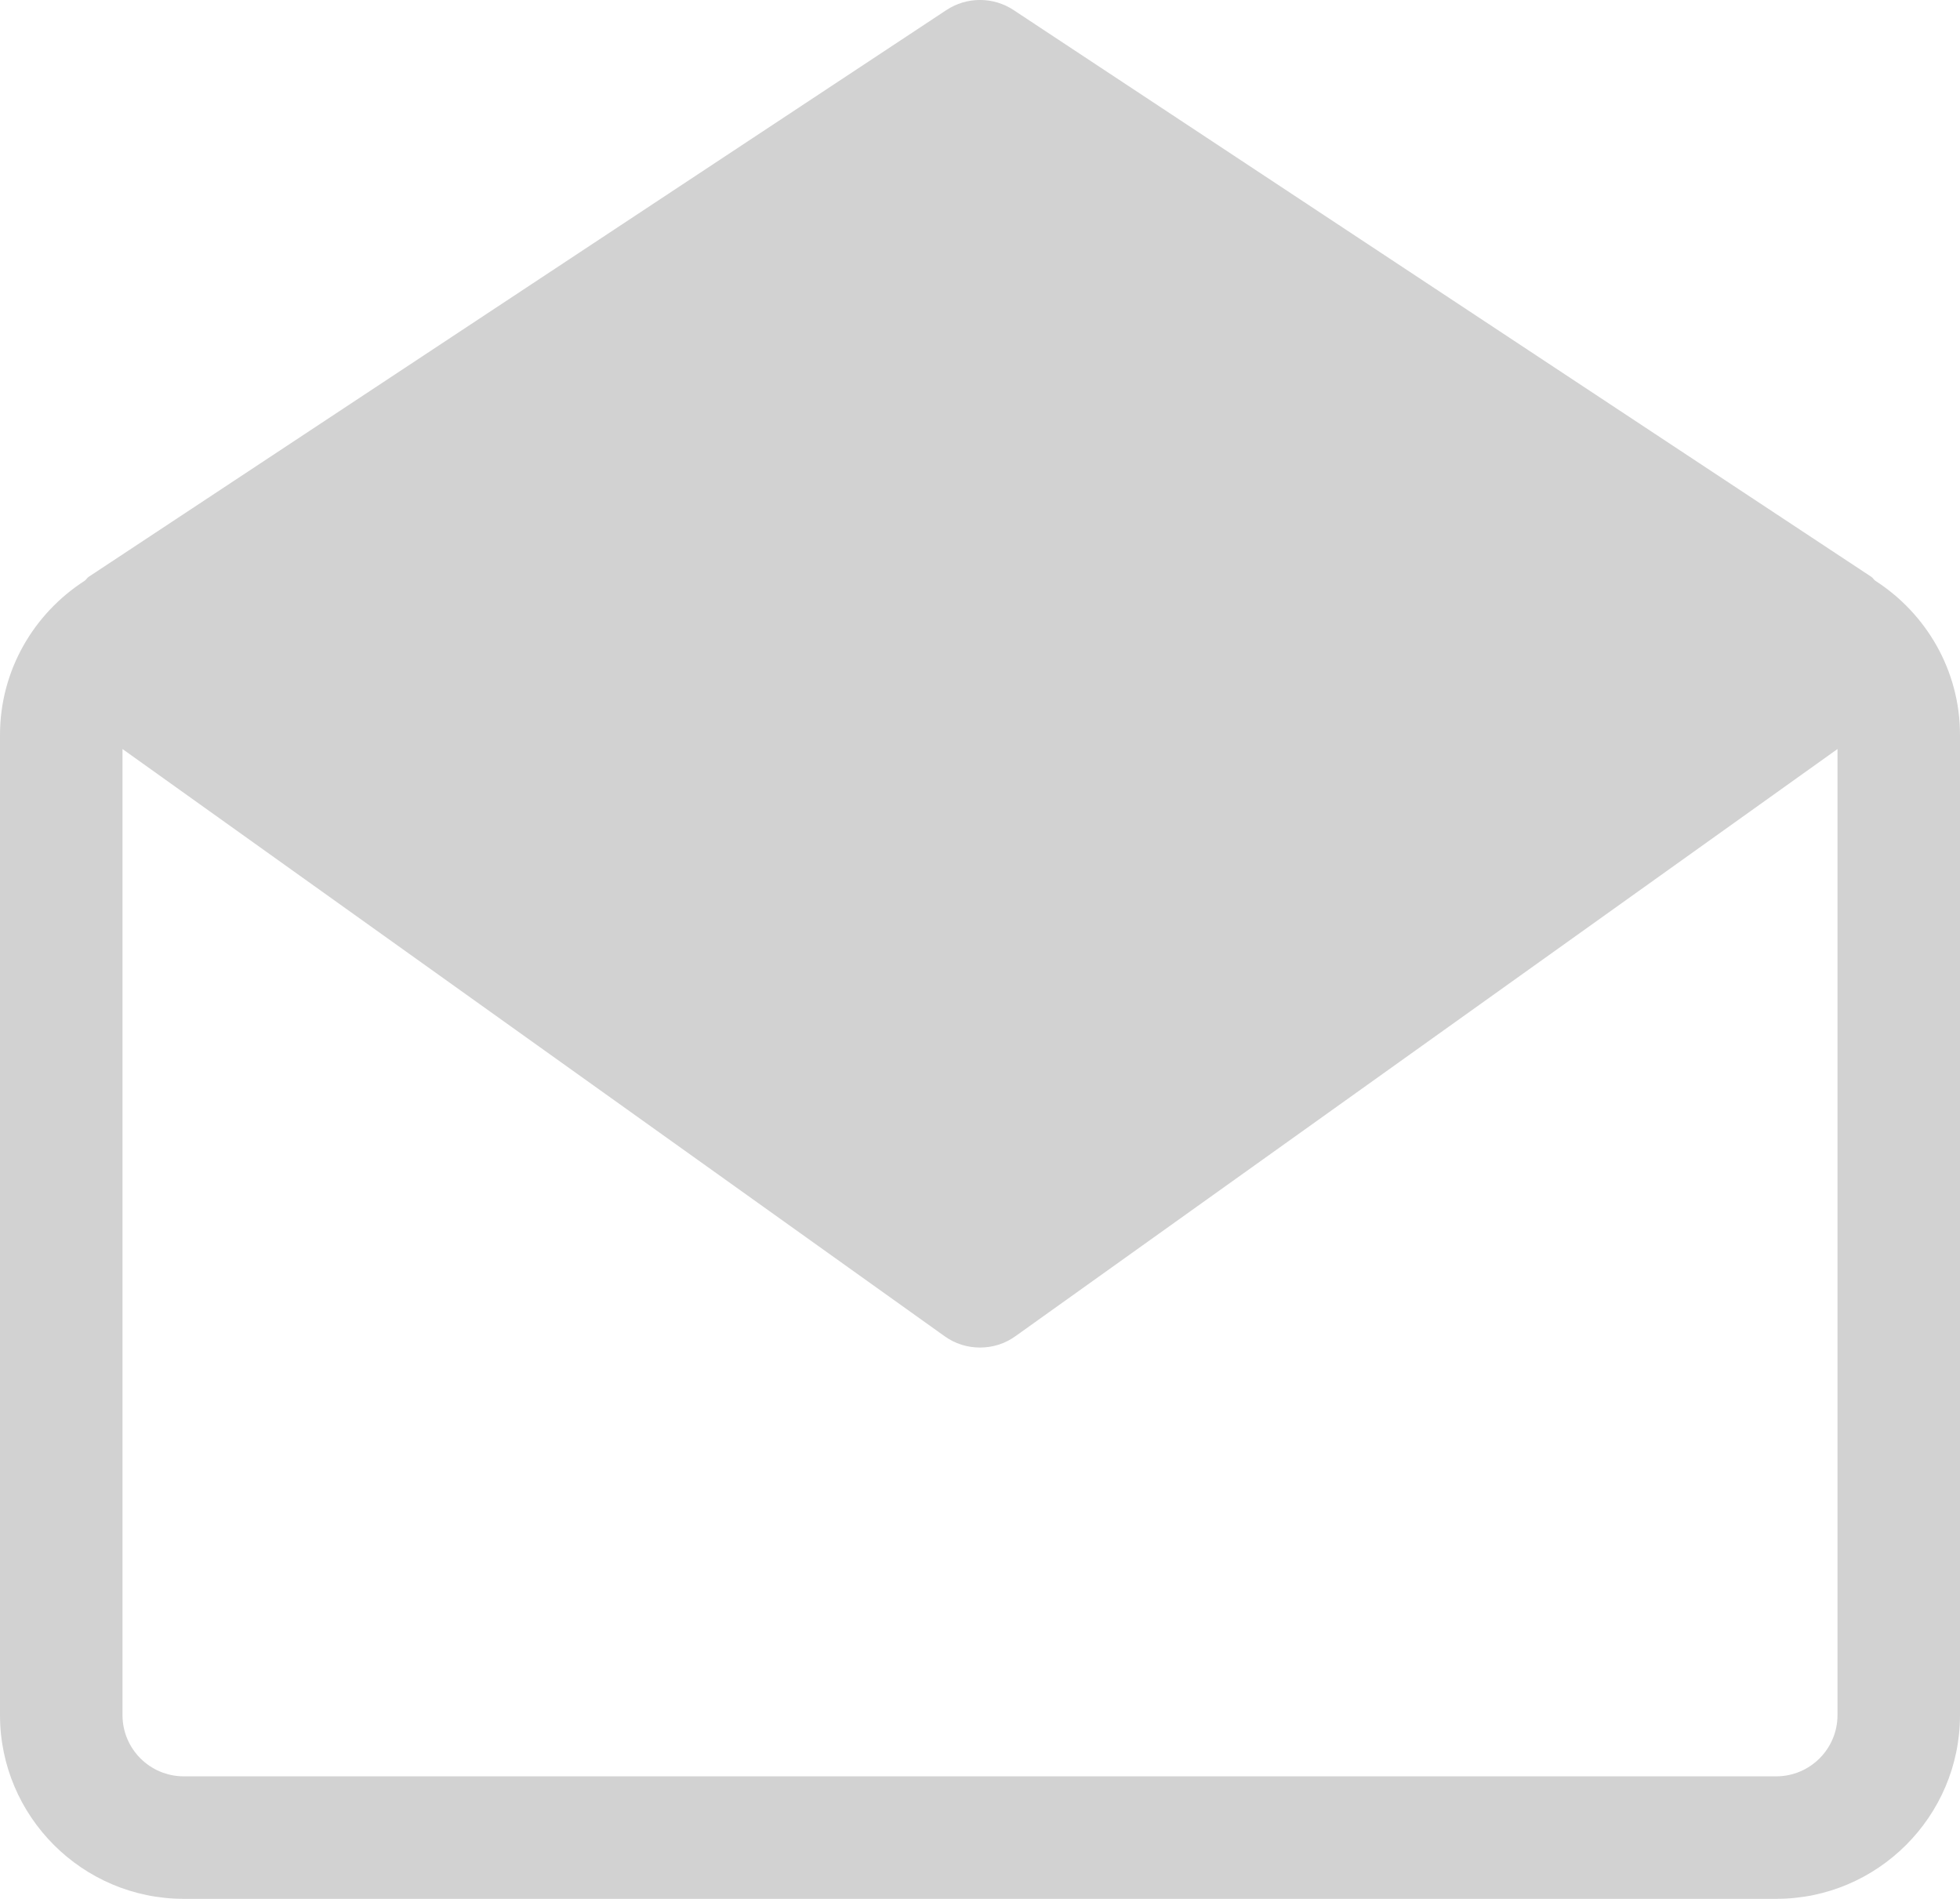 <?xml version="1.0" encoding="UTF-8"?>
<svg width="32px" height="31px" viewBox="0 0 32 31" version="1.1" xmlns="http://www.w3.org/2000/svg" xmlns:xlink="http://www.w3.org/1999/xlink">
    <!-- Generator: Sketch 44.1 (41455) - http://www.bohemiancoding.com/sketch -->
    <title>Ico_sobre_leido</title>
    <desc>Created with Sketch.</desc>
    <defs></defs>
    <g id="PERFIL" stroke="none" stroke-width="1" fill="none" fill-rule="evenodd">
        <g id="Mi_perfil_AUXILIAR_MENSAJES-Copy" transform="translate(-166, -941)" fill="#D2D2D2">
            <g id="Group-2-Copy-4" transform="translate(166, 896)">
                <path d="M29,73.999 L3,73.999 C2.449,73.999 2,73.552 2,72.999 L2,57.228 L15.419,66.812 C15.593,66.938 15.796,66.999 16,66.999 C16.204,66.999 16.407,66.938 16.581,66.812 L30,57.228 L30,72.999 C30,73.552 29.551,73.999 29,73.999 M30.616,54.48 C30.592,54.461 30.578,54.434 30.551,54.416 L16.551,45.166 C16.217,44.944 15.783,44.944 15.449,45.166 L1.449,54.416 C1.422,54.434 1.408,54.461 1.384,54.48 C0.554,55.014 0,55.941 0,56.999 L0,72.999 C0,74.653 1.346,75.999 3,75.999 L29,75.999 C30.654,75.999 32,74.653 32,72.999 L32,56.999 C32,55.941 31.446,55.014 30.616,54.48" id="Ico_sobre_leido"></path>
            </g>
        </g>
    </g>
</svg>